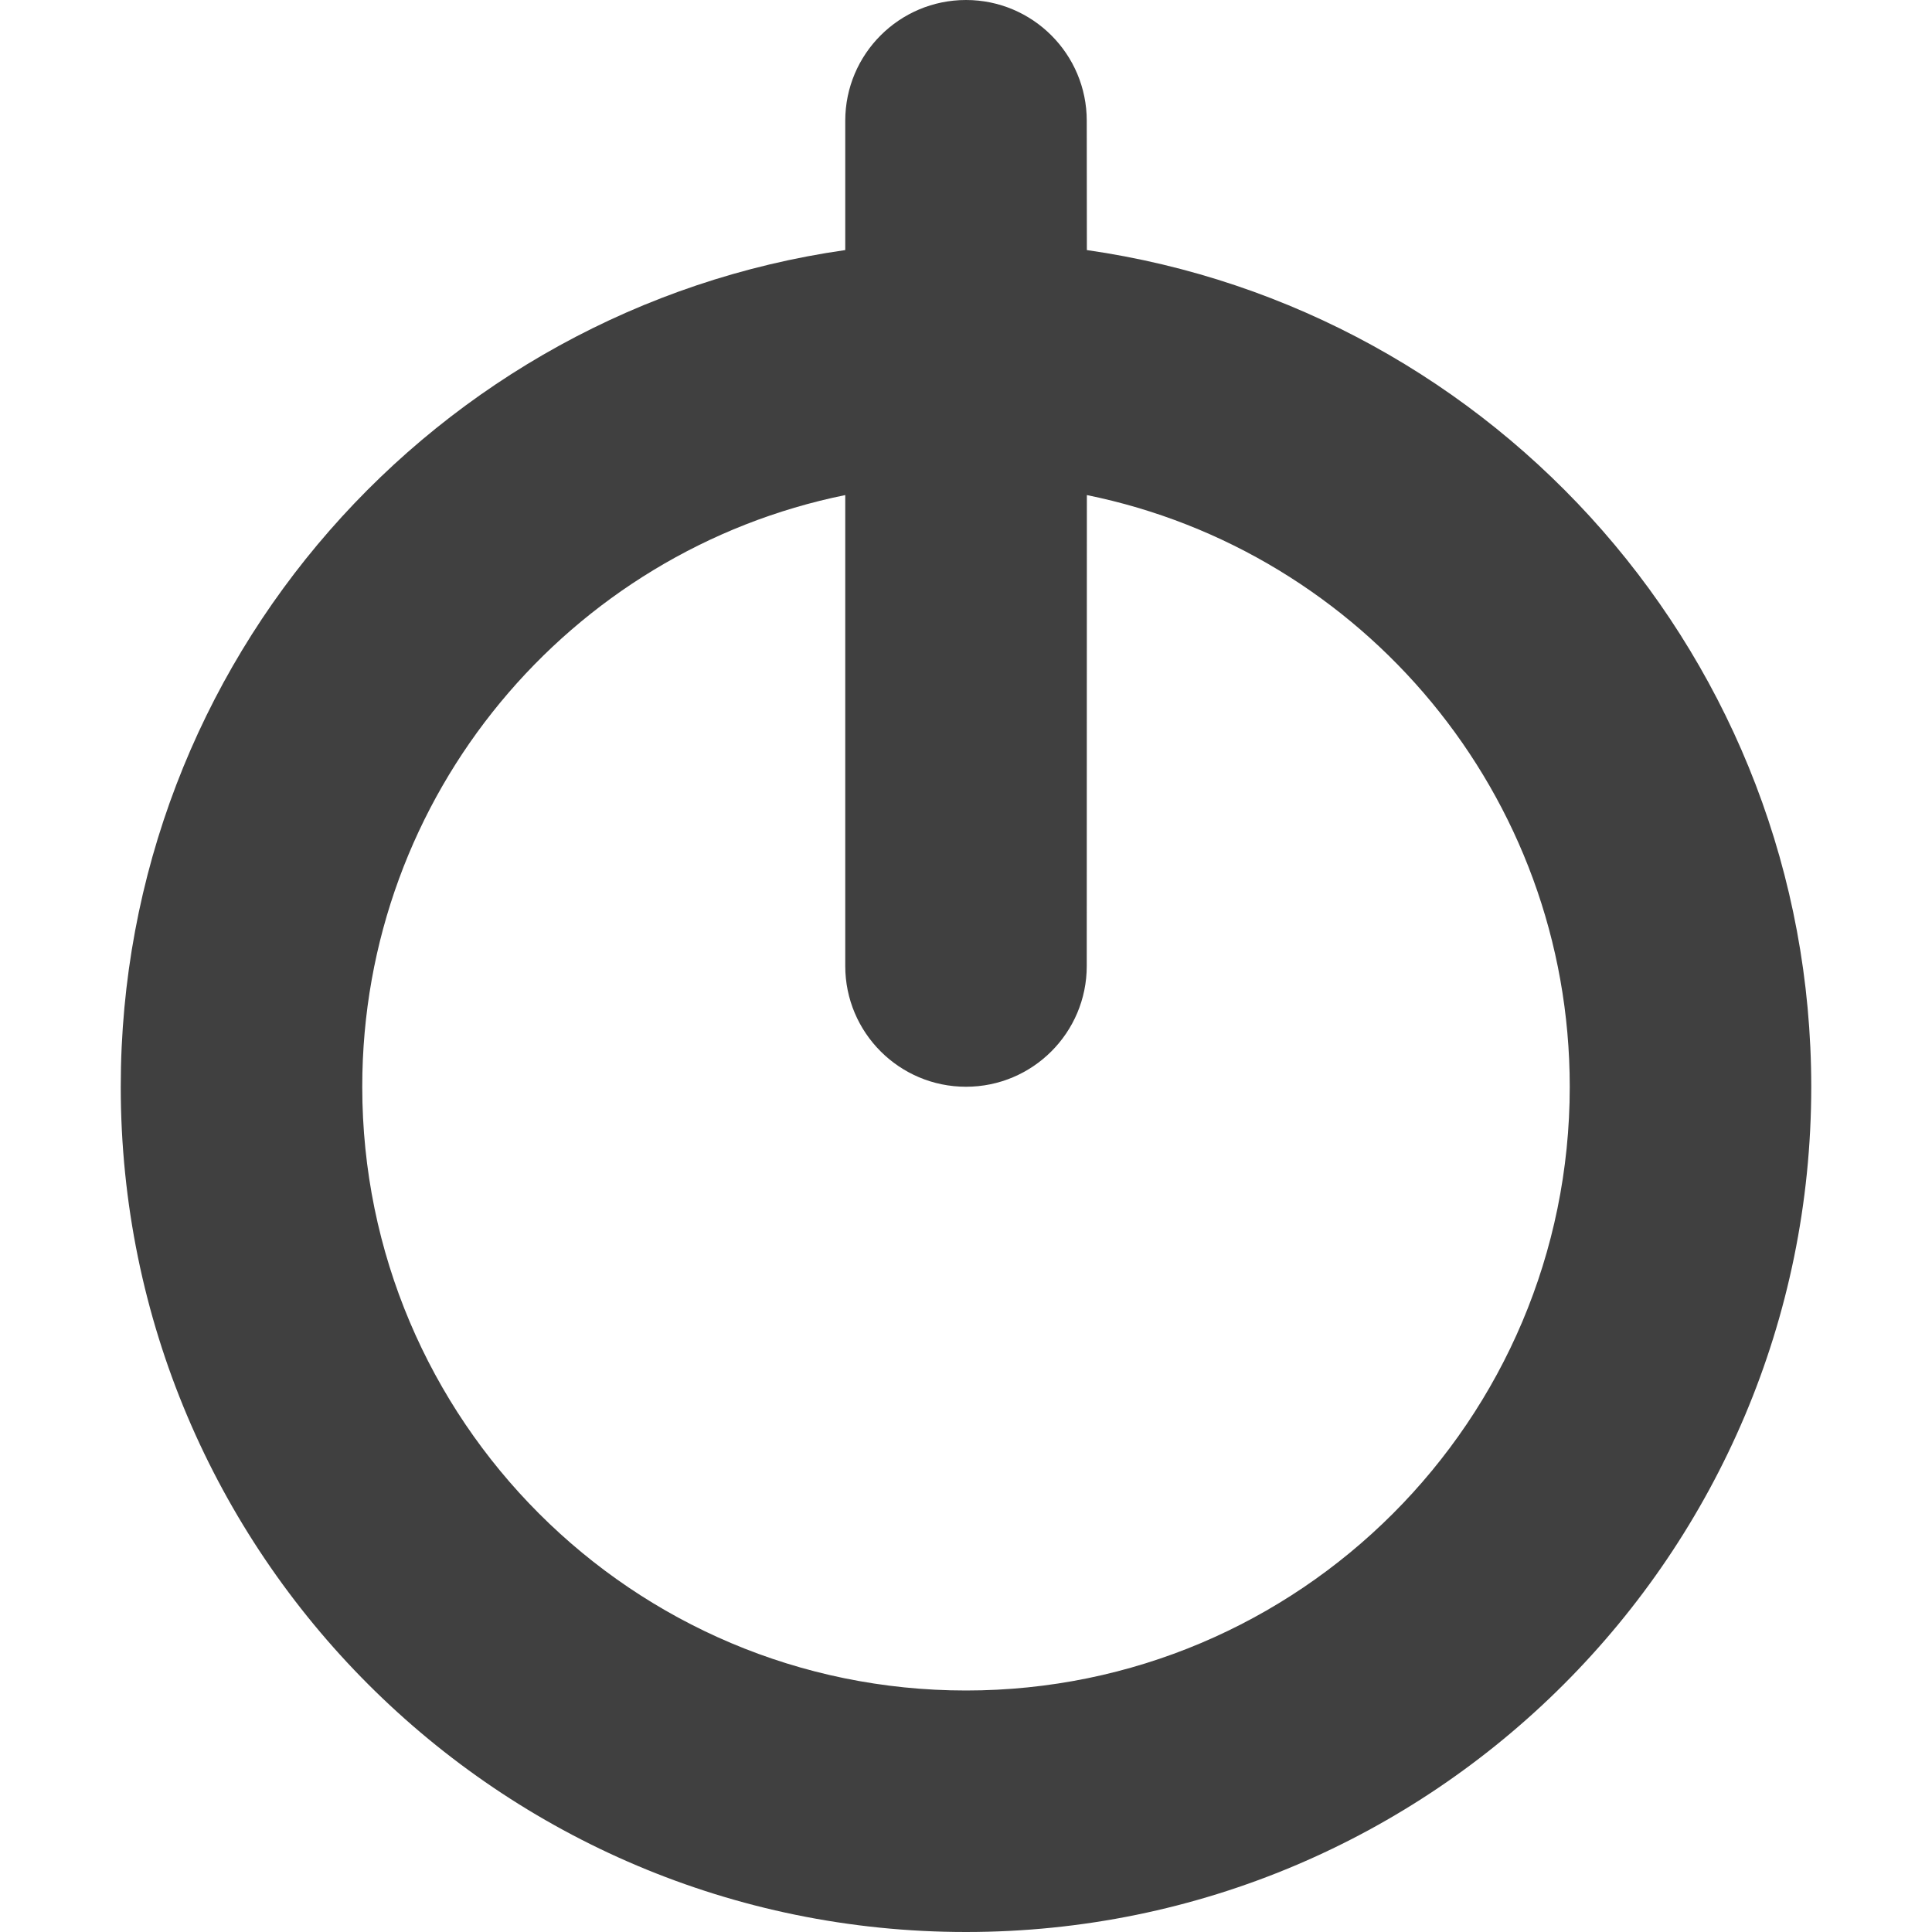 <?xml version="1.0" encoding="UTF-8"?>
<svg width="16px" height="16px" viewBox="0 0 16 16" version="1.1" xmlns="http://www.w3.org/2000/svg" xmlns:xlink="http://www.w3.org/1999/xlink">
    <!-- Generator: Sketch 64 (93537) - https://sketch.com -->
    <title>C备份 2</title>
    <desc>Created with Sketch.</desc>
    <g id="IMAL++" stroke="none" stroke-width="1" fill="none" fill-rule="evenodd">
        <g id="编组-11备份-2">
            <rect id="矩形备份-27" x="0" y="0" width="16" height="16"></rect>
            <g id="编组-7" transform="translate(1, 0)" fill="#404040">
                <path d="M7,1.8369702e-16 C7.552,8.22439572e-17 8,0.448 8,1 L8.001,2.071 C11.393,2.557 14,5.474 14,9 C14,12.866 10.866,16 7,16 C3.134,16 0,12.866 0,9 C0,5.474 2.608,2.556 6,2.071 L6,1 C6,0.448 6.448,2.85150083e-16 7,1.8369702e-16 Z M8.001,4.1 L8,8 C8,8.552 7.552,9 7,9 C6.448,9 6,8.552 6,8 L6,4.1 C3.718,4.563 2,6.581 2,9 C2,11.761 4.239,14 7,14 C9.761,14 12,11.761 12,9 C12,6.581 10.283,4.564 8.001,4.1 Z" id="形状结合"></path>
            </g>
        </g>
    </g>
</svg>